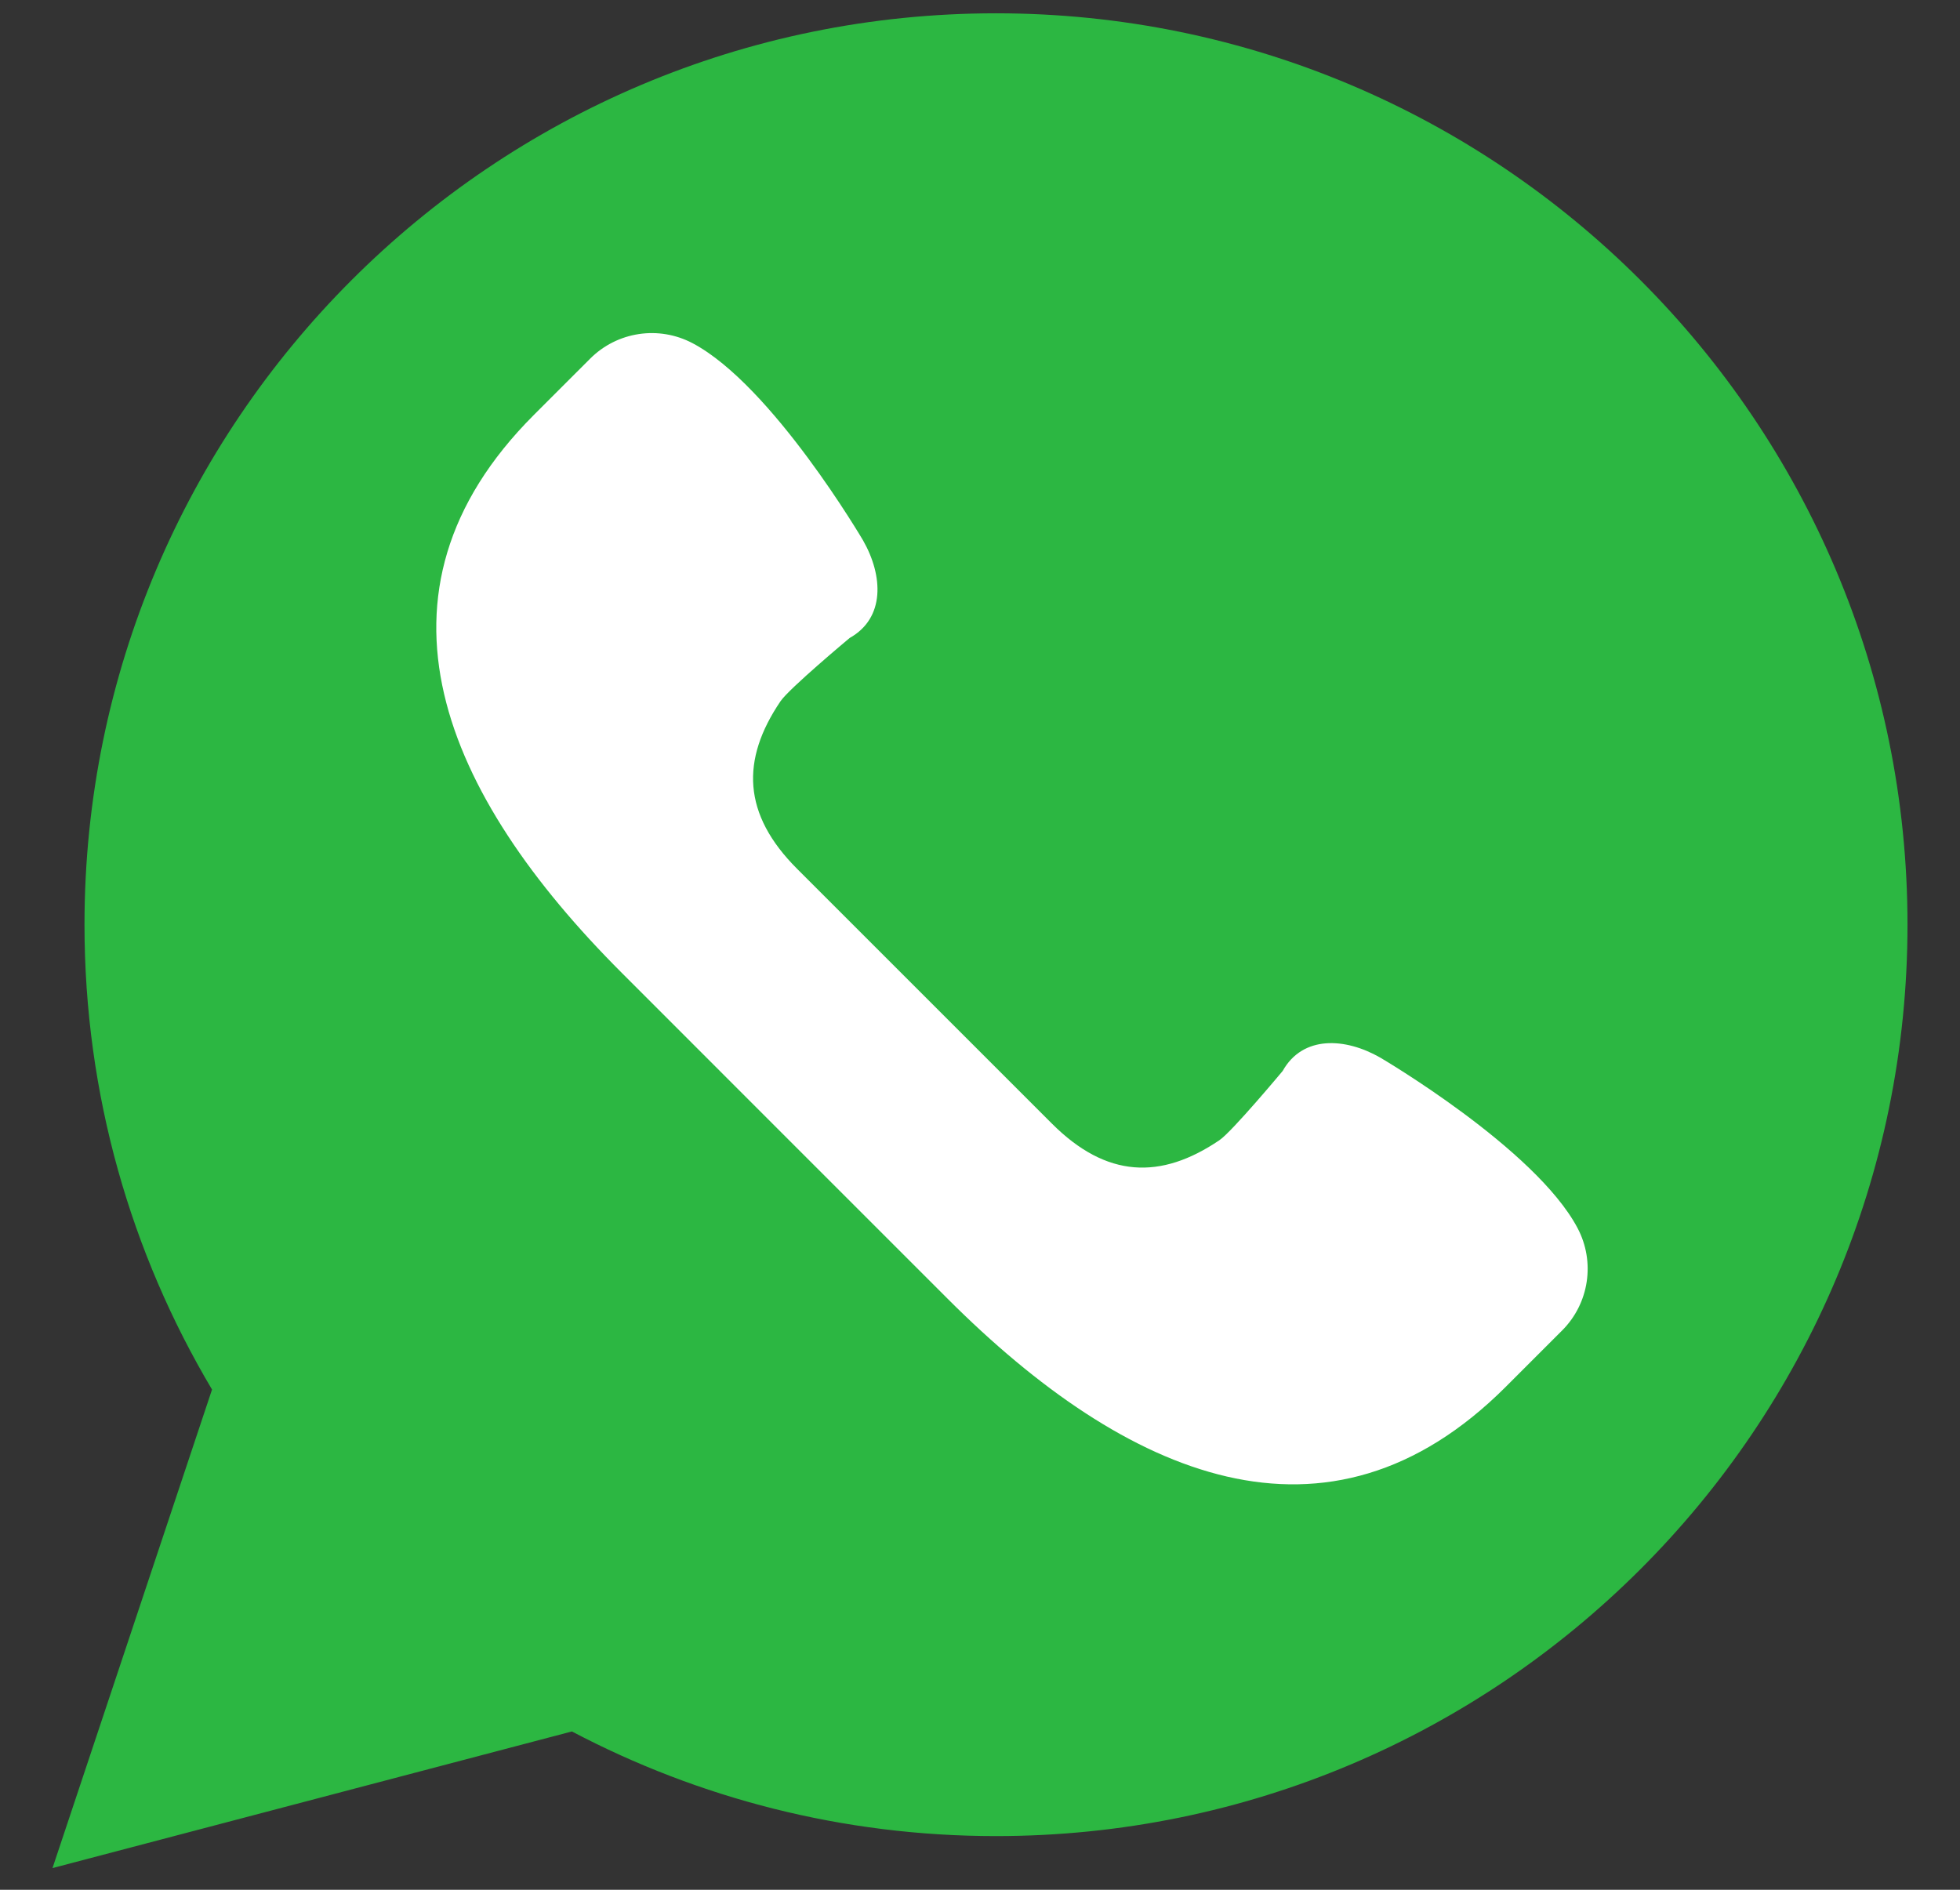 <svg width="28" height="27" viewBox="0 0 28 27" fill="none" xmlns="http://www.w3.org/2000/svg">
<rect x="0" y="0" width="28" height="27" fill="#333333" stroke="none"/>
<g clip-path="url(#clip0_71_237)">
<path d="M0.75 26.69L3.029 19.853C1.873 17.908 1.207 15.639 1.207 13.211C1.207 6.02 7.037 0.19 14.228 0.19C21.42 0.19 27.25 6.02 27.25 13.211C27.25 20.403 21.42 26.233 14.228 26.233C12.04 26.233 9.98 25.691 8.17 24.738L0.75 26.69Z" fill="#2CB742"/>
<path d="M22.536 17.545C21.935 16.409 19.717 15.11 19.717 15.11C19.216 14.823 18.61 14.791 18.324 15.301C18.324 15.301 17.604 16.165 17.421 16.29C16.584 16.857 15.808 16.835 15.026 16.052L13.207 14.233L11.388 12.414C10.605 11.632 10.583 10.856 11.15 10.019C11.274 9.836 12.138 9.115 12.138 9.115C12.648 8.829 12.616 8.224 12.33 7.722C12.33 7.722 11.031 5.505 9.895 4.904C9.411 4.648 8.818 4.737 8.431 5.124L7.628 5.927C5.08 8.475 6.334 11.352 8.883 13.9L11.211 16.229L13.54 18.558C16.088 21.106 18.965 22.36 21.513 19.812L22.316 19.009C22.703 18.622 22.792 18.028 22.536 17.545Z" fill="white"/>
</g>
<defs>
<clipPath id="clip0_71_237">
<rect width="26.5" height="26.5" fill="white" transform="translate(0.75 0.19)"/>
</clipPath>
</defs>
</svg>
